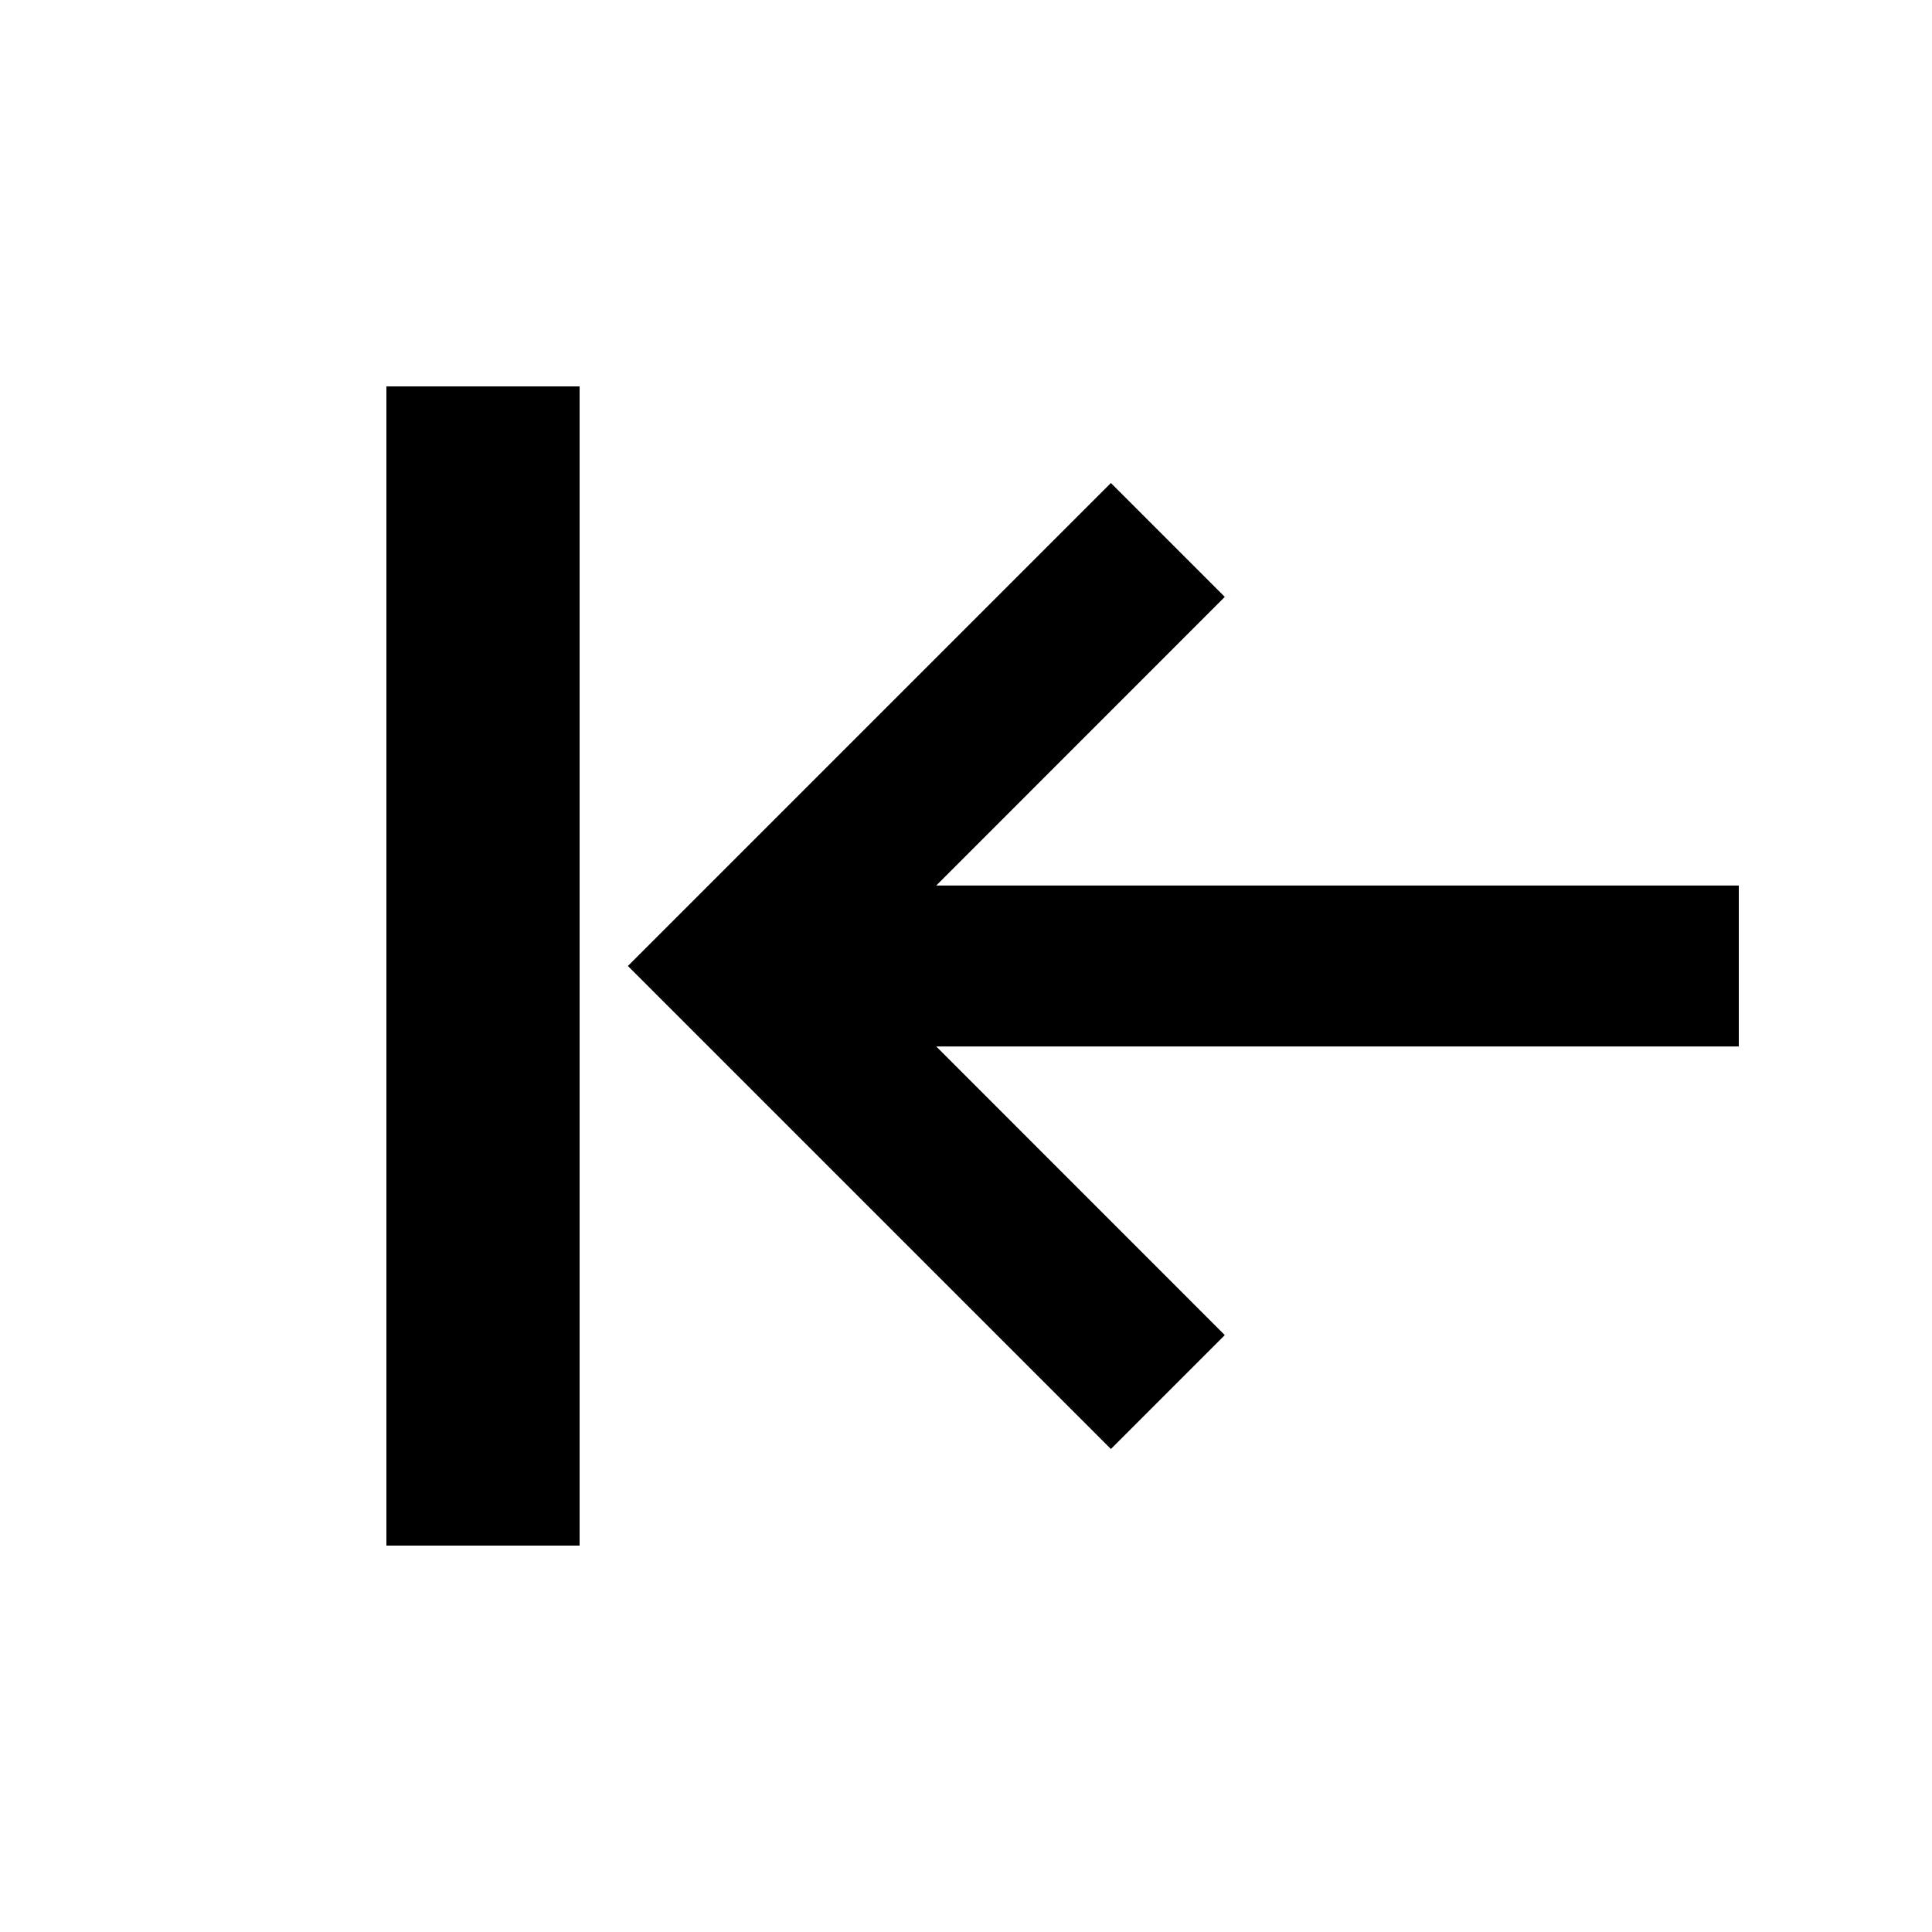 <svg width="20" height="20" viewBox="0 0 20 20" fill="none" xmlns="http://www.w3.org/2000/svg">
<path d="M6 4H4V16H6V4Z" fill="black"/>
<path d="M9.692 9.167H18V10.833H9.692L12.679 13.821L11.5 15L6.5 10L11.5 5L12.679 6.179L9.692 9.167Z" fill="black"/>
</svg>
